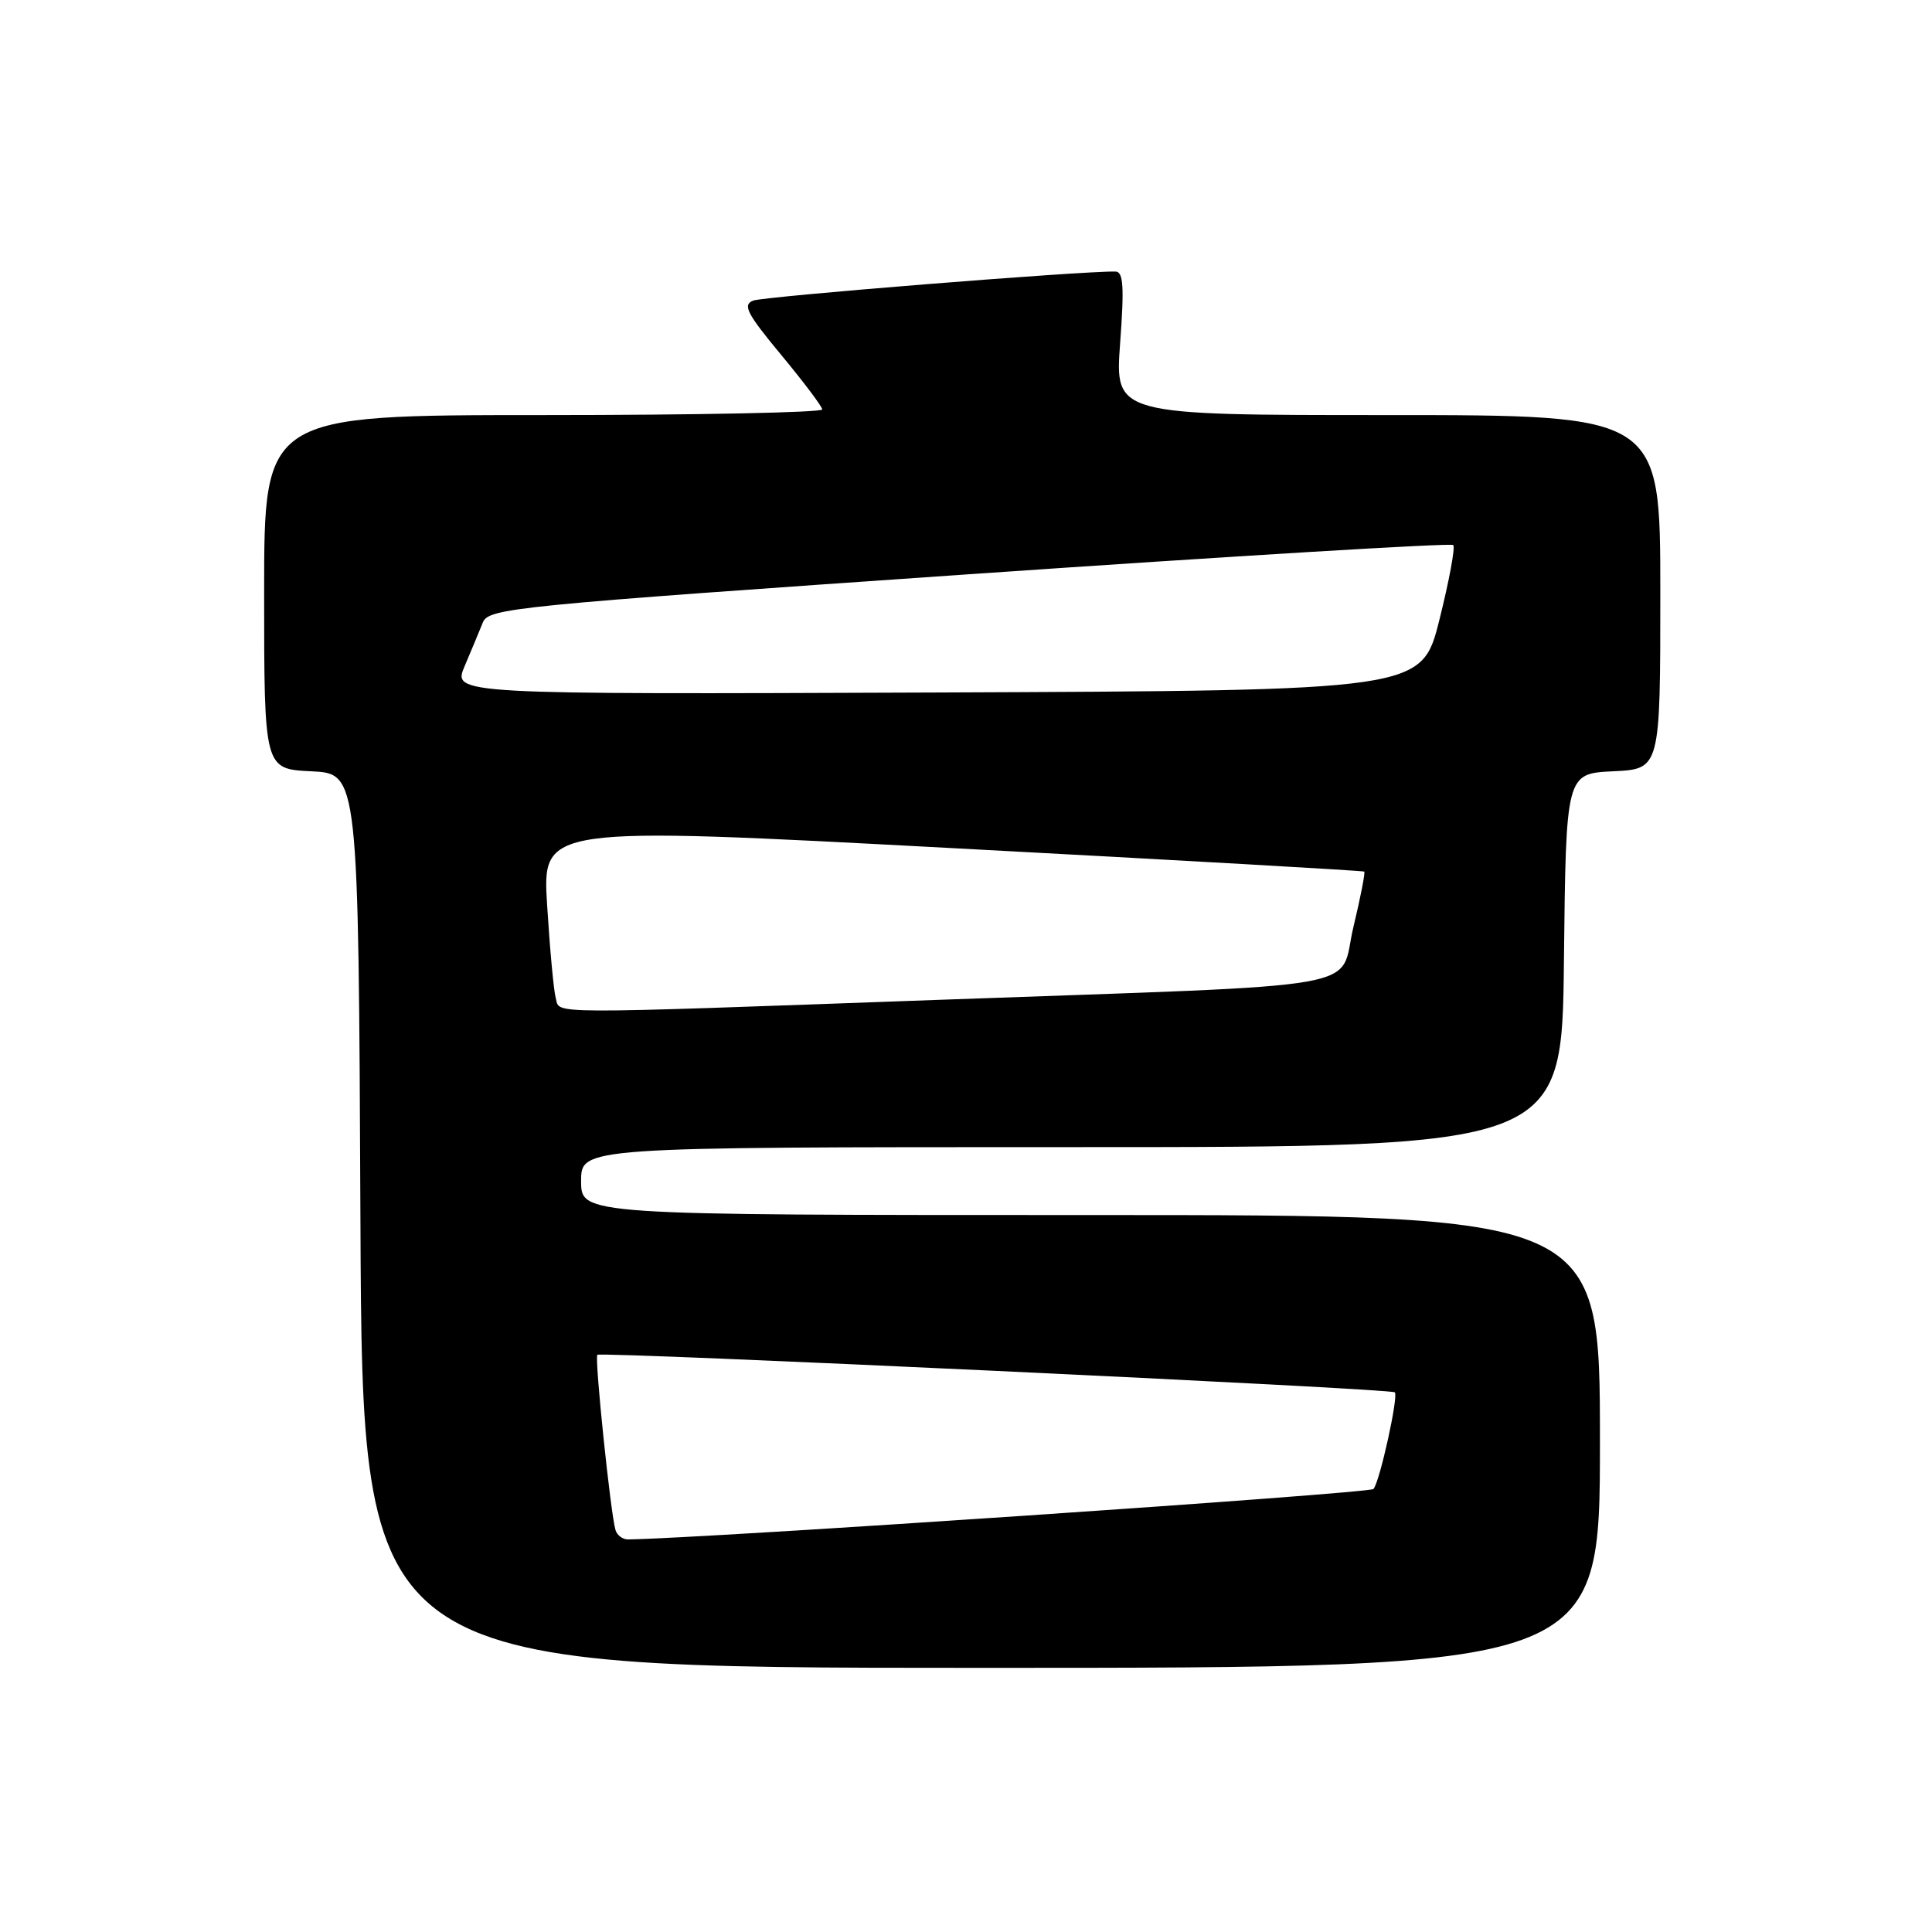 <?xml version="1.0" encoding="UTF-8" standalone="no"?>
<!DOCTYPE svg PUBLIC "-//W3C//DTD SVG 1.1//EN" "http://www.w3.org/Graphics/SVG/1.1/DTD/svg11.dtd" >
<svg xmlns="http://www.w3.org/2000/svg" xmlns:xlink="http://www.w3.org/1999/xlink" version="1.1" viewBox="0 0 256 256">
 <g >
 <path fill="currentColor"
d=" M 212.00 191.00 C 212.00 161.00 212.00 161.00 144.50 161.00 C 77.00 161.00 77.00 161.00 77.00 156.50 C 77.00 152.00 77.00 152.00 141.98 152.00 C 206.97 152.00 206.97 152.00 207.23 127.25 C 207.50 102.50 207.50 102.50 213.75 102.20 C 220.00 101.90 220.00 101.90 220.00 78.45 C 220.00 55.00 220.00 55.00 183.86 55.00 C 147.73 55.00 147.73 55.00 148.42 45.50 C 148.98 37.98 148.85 36.00 147.81 35.98 C 143.30 35.90 101.19 39.28 99.80 39.83 C 98.37 40.39 98.96 41.54 103.49 47.00 C 106.46 50.58 108.92 53.84 108.95 54.25 C 108.98 54.66 92.35 55.00 72.00 55.00 C 35.00 55.00 35.00 55.00 35.00 78.45 C 35.00 101.90 35.00 101.90 41.25 102.20 C 47.50 102.50 47.50 102.50 47.76 161.75 C 48.02 221.00 48.02 221.00 130.01 221.00 C 212.00 221.00 212.00 221.00 212.00 191.00 Z  M 81.56 202.75 C 80.91 200.63 78.76 179.90 79.15 179.52 C 79.60 179.07 184.33 183.99 184.82 184.49 C 185.33 184.99 182.83 196.34 181.99 197.30 C 181.49 197.88 93.03 203.87 83.22 203.98 C 82.51 203.99 81.77 203.44 81.56 202.75 Z  M 73.64 132.25 C 73.37 131.29 72.86 125.77 72.50 119.99 C 71.84 109.48 71.84 109.48 126.17 112.38 C 156.05 113.97 180.62 115.37 180.77 115.49 C 180.92 115.61 180.28 118.90 179.34 122.81 C 177.28 131.39 183.09 130.37 124.50 132.48 C 71.22 134.40 74.25 134.41 73.64 132.25 Z  M 61.57 88.26 C 62.45 86.19 63.53 83.60 63.97 82.50 C 64.73 80.59 67.77 80.28 128.40 76.09 C 163.40 73.68 192.27 71.93 192.56 72.22 C 192.85 72.51 192.02 76.97 190.73 82.12 C 188.38 91.50 188.38 91.50 124.17 91.76 C 59.97 92.01 59.97 92.01 61.57 88.26 Z "/>
</g>
</svg>